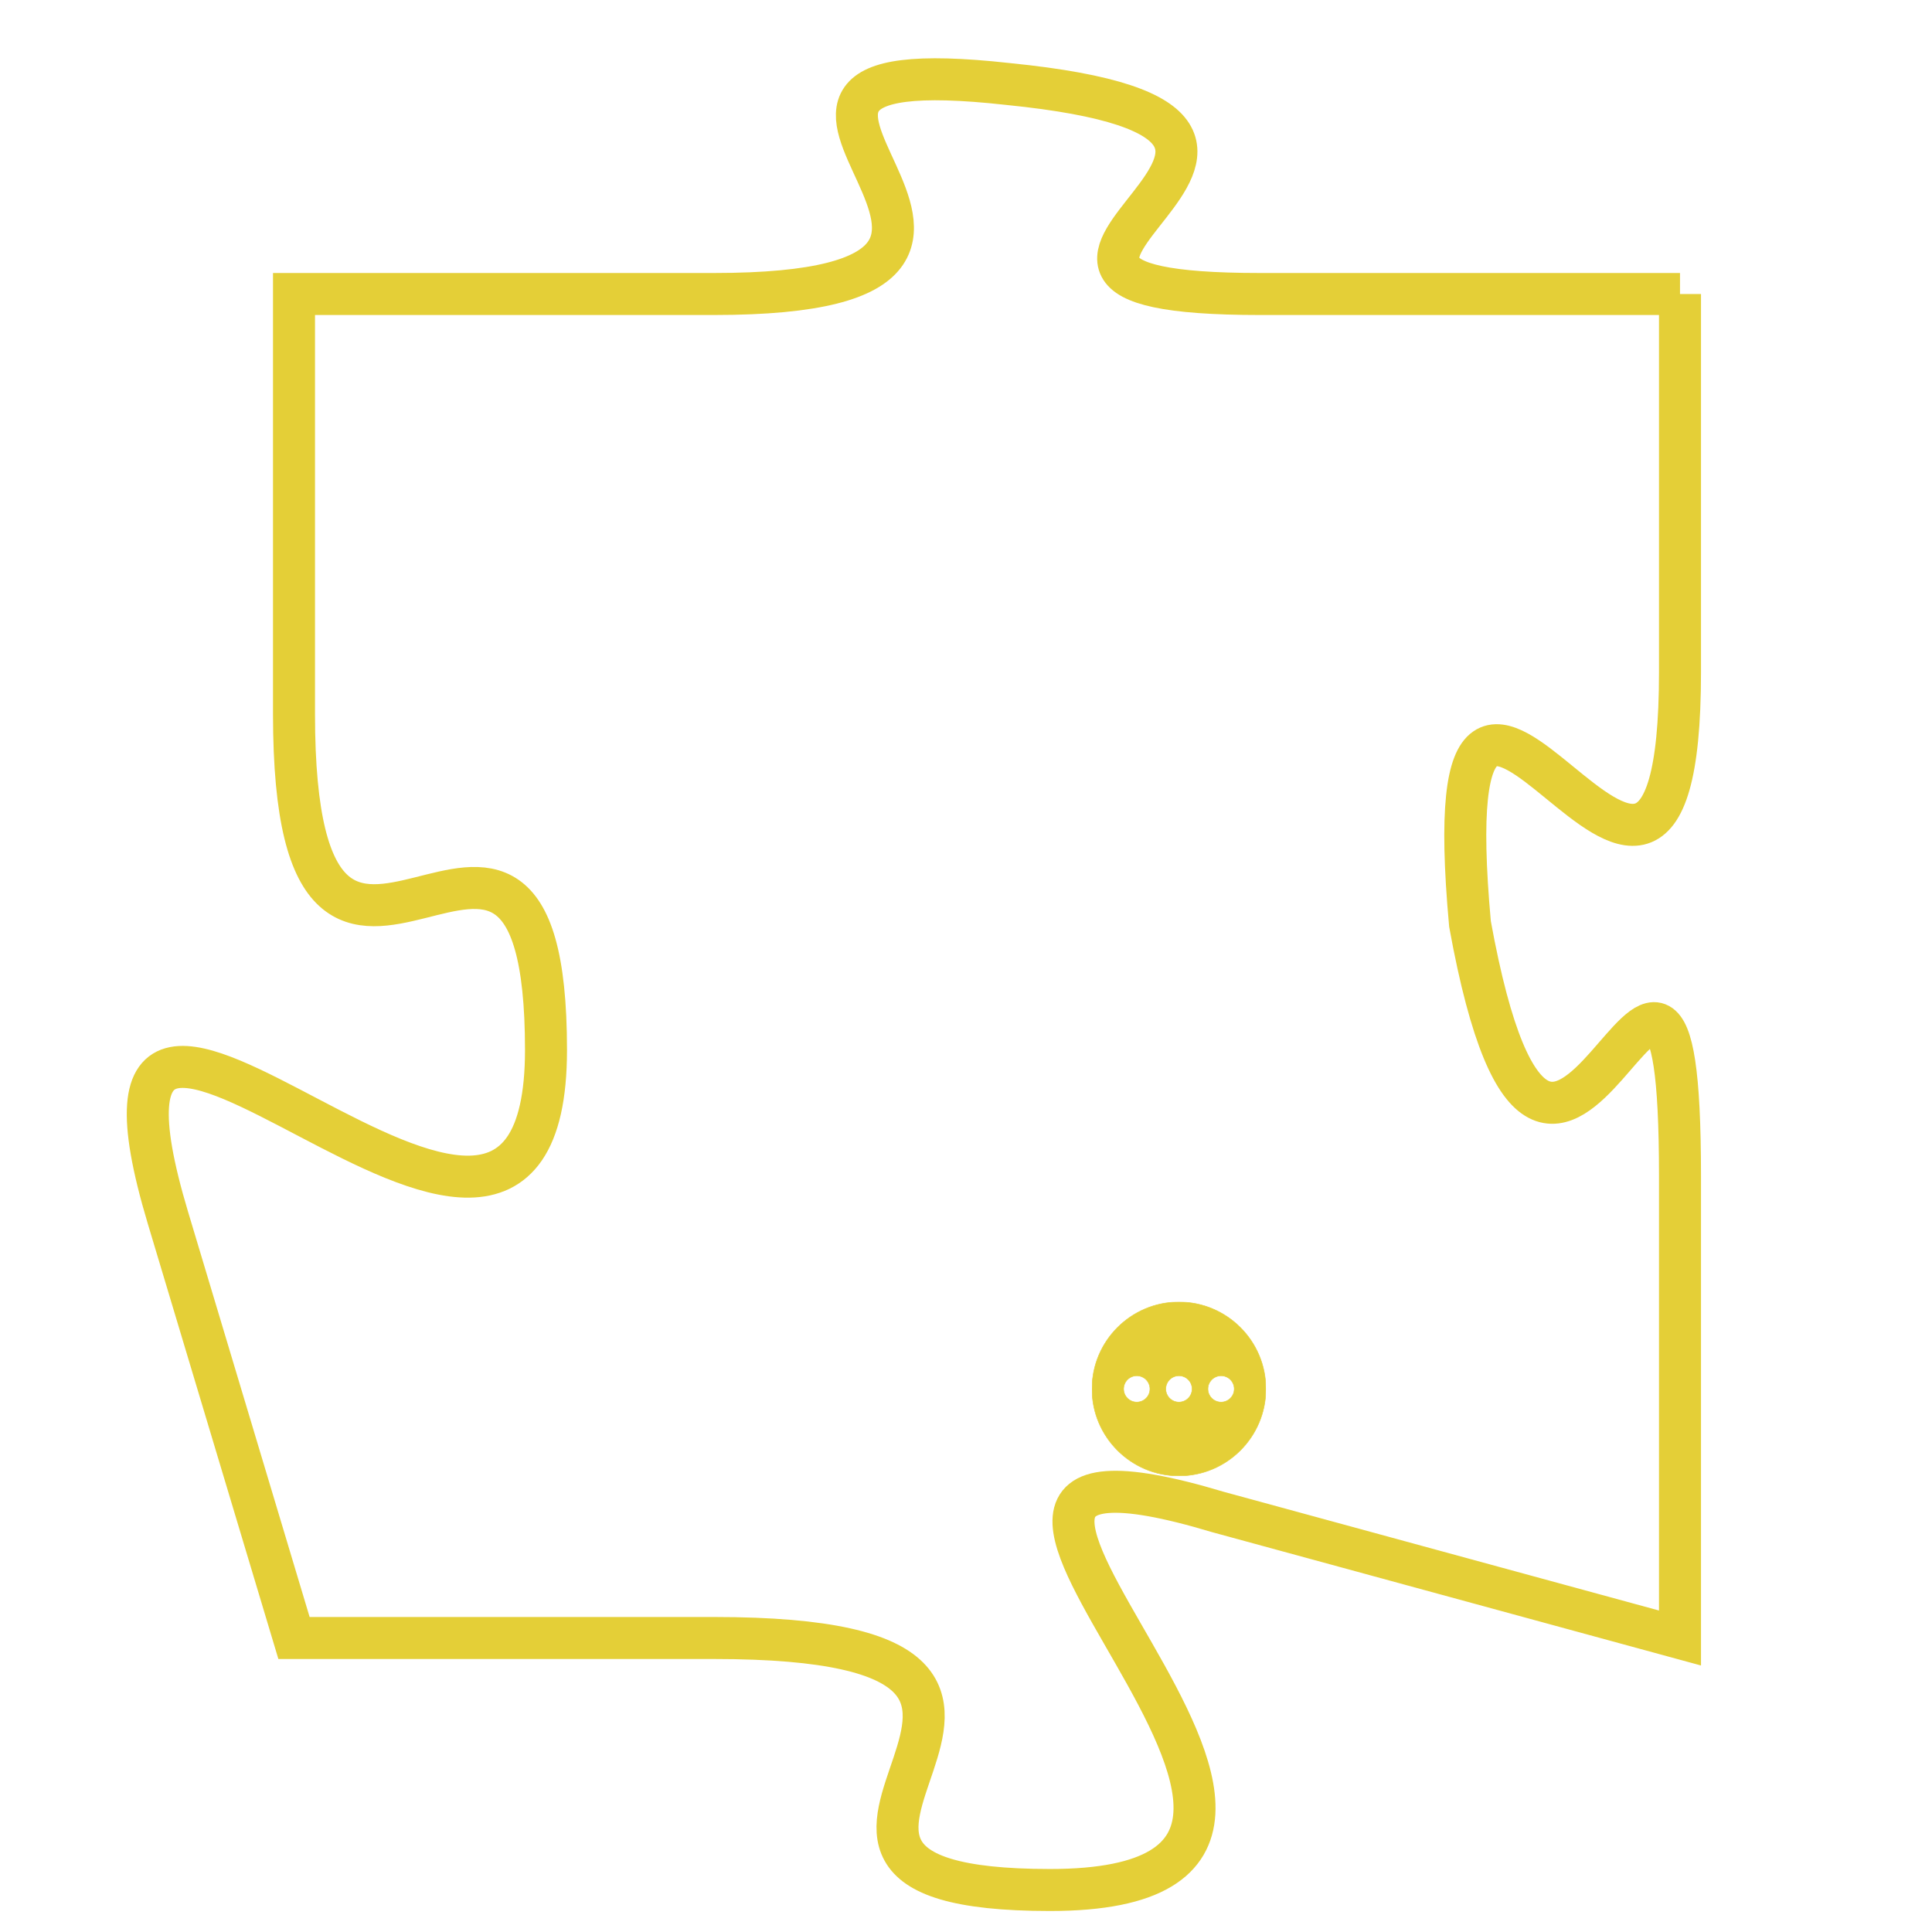 <svg version="1.1" xmlns="http://www.w3.org/2000/svg" xmlns:xlink="http://www.w3.org/1999/xlink" fill="transparent" x="0" y="0" width="350" height="350" preserveAspectRatio="xMinYMin slice"><style type="text/css">.links{fill:transparent;stroke: #E4CF37;}.links:hover{fill:#63D272; opacity:0.4;}</style><defs><g id="allt"><path id="t9346" d="M3861,2272 L3851,2272 C3842,2272 3855,2268 3845,2267 C3836,2266 3848,2272 3838,2272 L3828,2272 3828,2272 L3828,2282 C3828,2292 3834,2281 3834,2290 C3834,2299 3822,2284 3825,2294 L3828,2304 3828,2304 L3838,2304 C3849,2304 3837,2310 3846,2310 C3856,2310 3840,2298 3850,2301 L3861,2304 3861,2304 L3861,2293 C3861,2283 3858,2298 3856,2287 C3855,2276 3861,2291 3861,2281 L3861,2272"/></g><clipPath id="c" clipRule="evenodd" fill="transparent"><use href="#t9346"/></clipPath></defs><svg viewBox="3821 2265 41 46" preserveAspectRatio="xMinYMin meet"><svg width="4380" height="2430"><g><image crossorigin="anonymous" x="0" y="0" href="https://nftpuzzle.license-token.com/assets/completepuzzle.svg" width="100%" height="100%" /><g class="links"><use href="#t9346"/></g></g></svg><svg x="3847" y="2296" height="9%" width="9%" viewBox="0 0 330 330"><g><a xlink:href="https://nftpuzzle.license-token.com/" class="links"><title>See the most innovative NFT based token software licensing project</title><path fill="#E4CF37" id="more" d="M165,0C74.019,0,0,74.019,0,165s74.019,165,165,165s165-74.019,165-165S255.981,0,165,0z M85,190 c-13.785,0-25-11.215-25-25s11.215-25,25-25s25,11.215,25,25S98.785,190,85,190z M165,190c-13.785,0-25-11.215-25-25 s11.215-25,25-25s25,11.215,25,25S178.785,190,165,190z M245,190c-13.785,0-25-11.215-25-25s11.215-25,25-25 c13.785,0,25,11.215,25,25S258.785,190,245,190z"></path></a></g></svg></svg></svg>